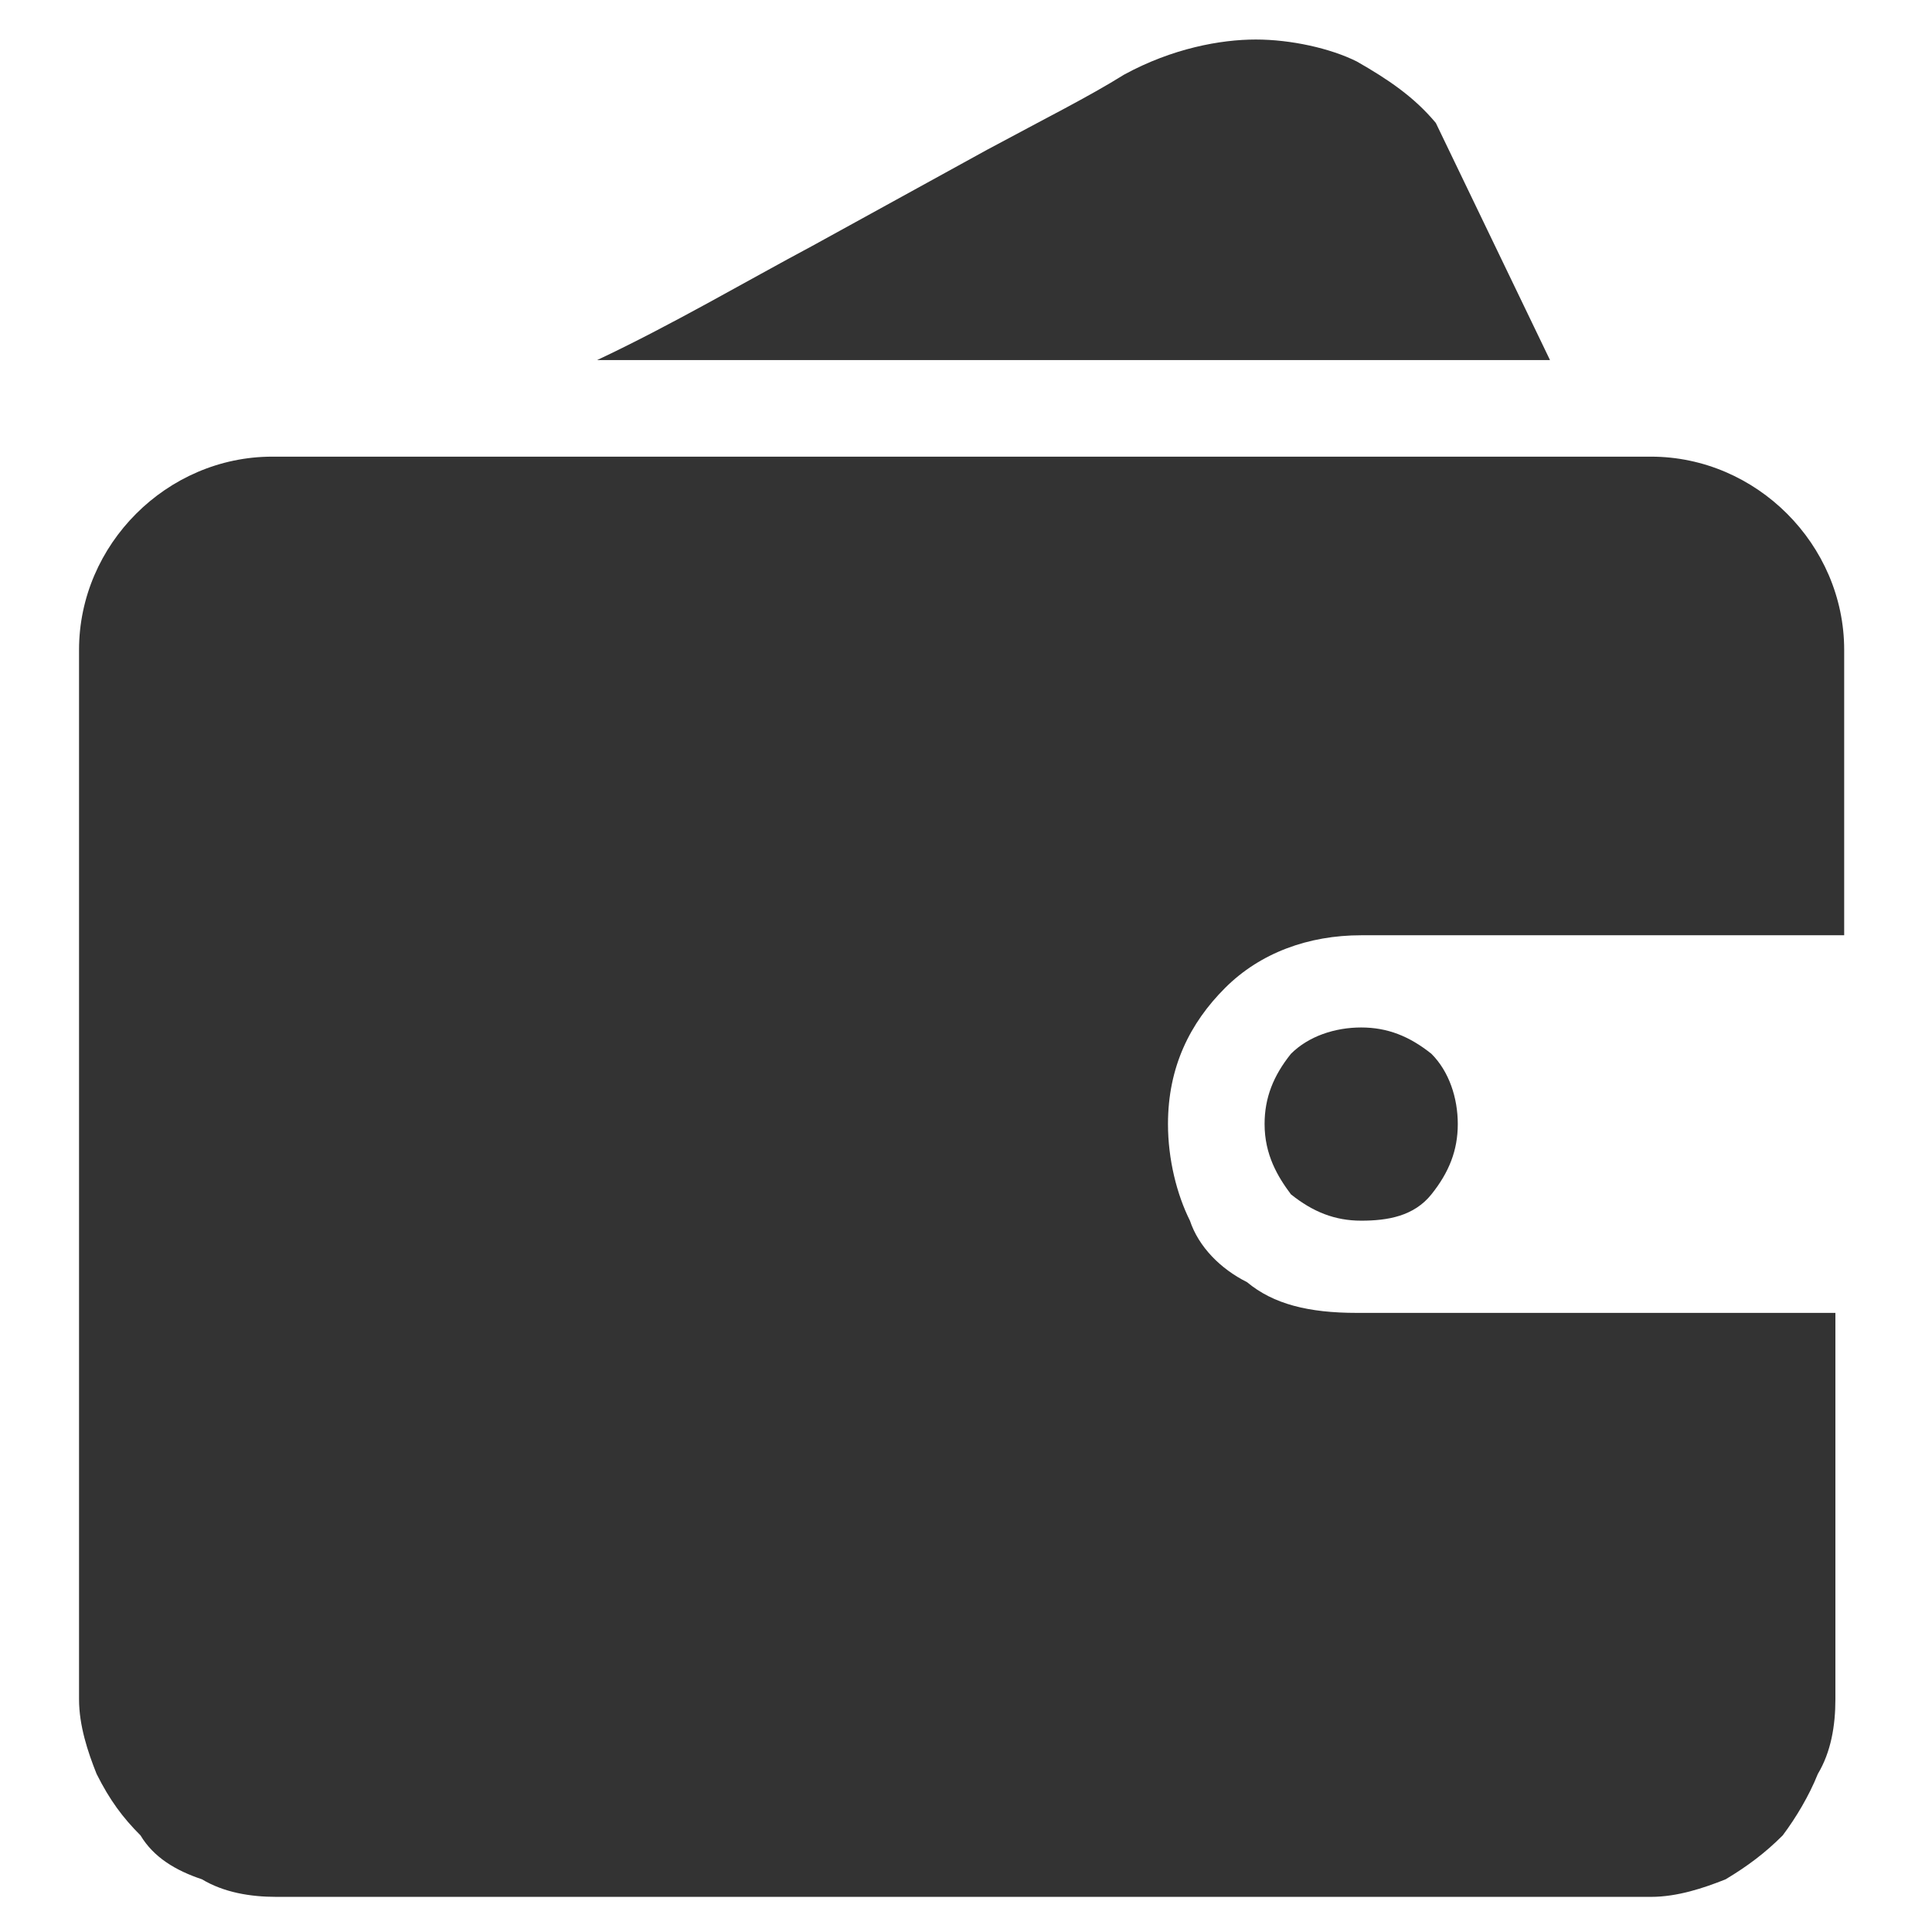 <svg xmlns="http://www.w3.org/2000/svg" viewBox="0 0 44 44"><path d="M41.8 38.7c0 .6-.1 1.2-.4 1.7-.2.5-.5 1-.8 1.4-.4.4-.8.7-1.3 1-.5.2-1.1.4-1.7.4H6.3c-.6 0-1.2-.1-1.7-.4-.6-.2-1.1-.5-1.4-1-.4-.4-.7-.8-1-1.4-.2-.5-.4-1.1-.4-1.7V14.8c0-1.2.5-2.3 1.3-3.1.8-.8 1.9-1.3 3.1-1.3h31.4c1.2 0 2.3.5 3.1 1.3.8.8 1.3 1.9 1.3 3.1v6.5H31c-1.2 0-2.3.4-3.1 1.2-.8.8-1.3 1.8-1.3 3.1 0 .8.2 1.6.5 2.2.2.6.7 1.1 1.3 1.4.6.5 1.4.7 2.5.7h10.9v8.8zM35.3 8.2H13.6c1.7-.8 3.4-1.8 4.9-2.6l4-2.2c1.3-.7 2.3-1.2 3.1-1.7 1.1-.6 2.2-.8 3-.8.8 0 1.7.2 2.3.5.7.4 1.3.8 1.8 1.4l2.6 5.4zm-6.5 17.4c0-.6.2-1.1.6-1.6.4-.4 1-.6 1.6-.6.6 0 1.1.2 1.6.6.4.4.6 1 .6 1.6 0 .6-.2 1.1-.6 1.6-.4.5-1 .6-1.6.6-.6 0-1.1-.2-1.6-.6-.3-.4-.6-.9-.6-1.6zm0 0" fill="#333"/></svg>